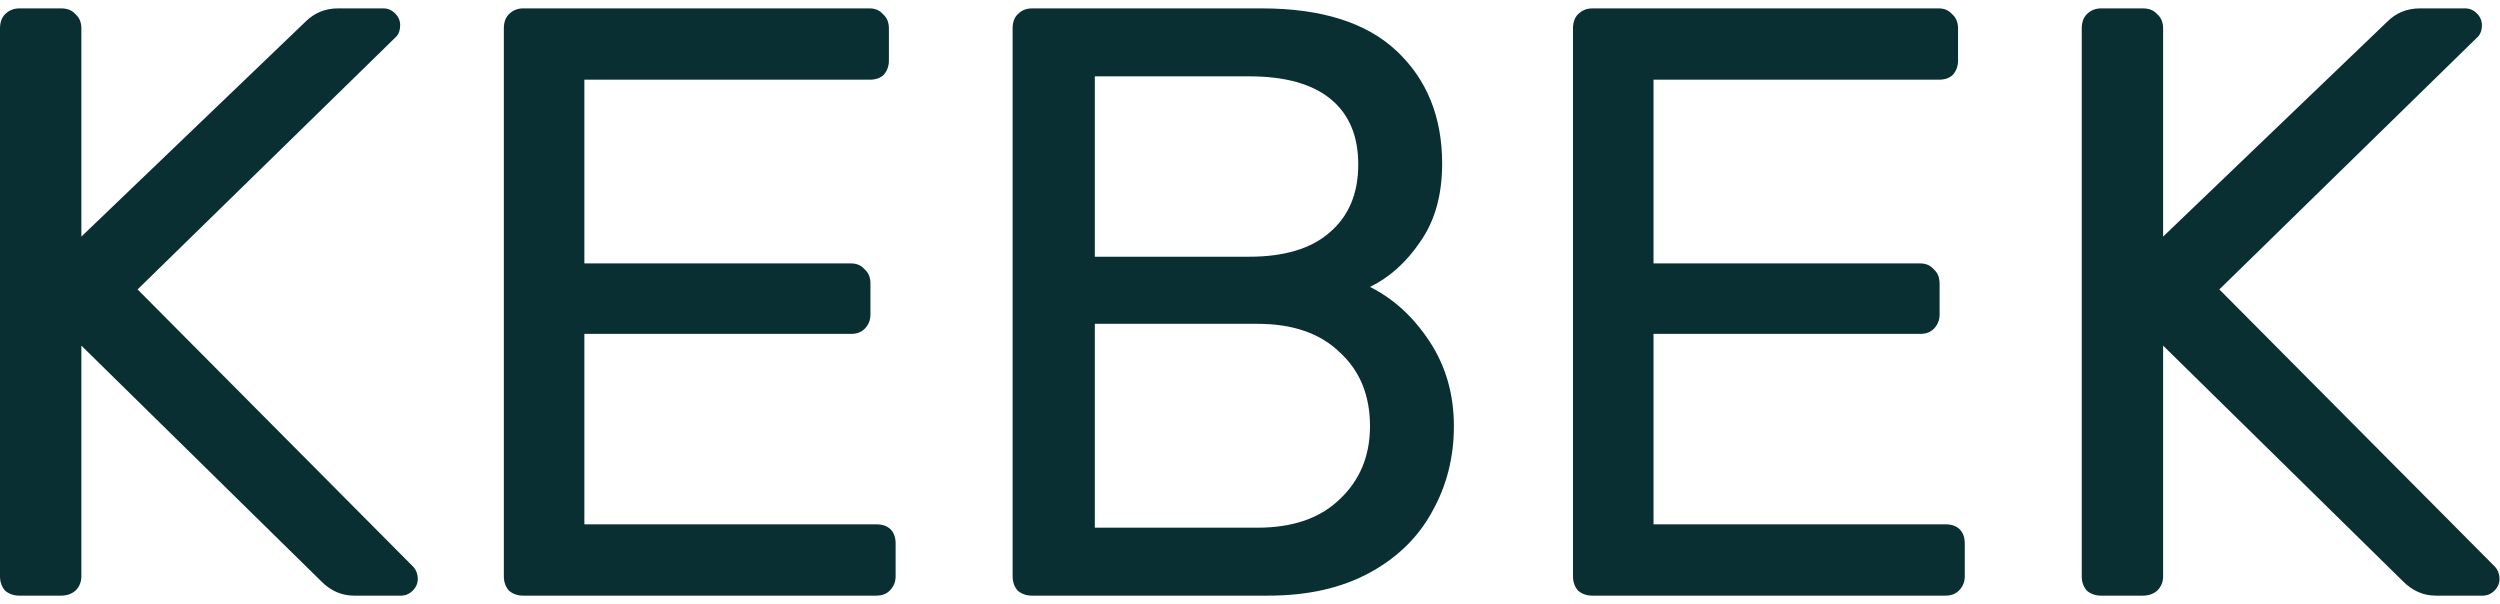 <svg width="149" height="36" viewBox="0 0 149 36" fill="none" xmlns="http://www.w3.org/2000/svg">
<path d="M1.15 35.5C0.817 35.5 0.533 35.4 0.3 35.2C0.1 34.967 0 34.683 0 34.35V1.7C0 1.333 0.1 1.05 0.3 0.85C0.533 0.617 0.817 0.5 1.15 0.5H3.65C4.017 0.5 4.3 0.617 4.5 0.85C4.733 1.05 4.85 1.333 4.85 1.7V14.1L18.2 1.3C18.733 0.767 19.383 0.5 20.15 0.5H22.85C23.117 0.5 23.35 0.6 23.55 0.8C23.75 1 23.85 1.233 23.85 1.5C23.85 1.767 23.783 1.983 23.65 2.15L8.2 17.25L24.65 33.8C24.817 34 24.9 34.233 24.9 34.5C24.9 34.767 24.8 35 24.6 35.2C24.4 35.4 24.167 35.5 23.9 35.5H21.1C20.367 35.5 19.717 35.217 19.15 34.65L4.85 20.6V34.35C4.85 34.683 4.733 34.967 4.5 35.2C4.267 35.4 3.983 35.5 3.65 35.5H1.15Z" fill="#092F33"/>
<path d="M31.179 35.5C30.846 35.5 30.563 35.4 30.329 35.2C30.129 34.967 30.029 34.683 30.029 34.35V1.7C30.029 1.333 30.129 1.05 30.329 0.85C30.563 0.617 30.846 0.5 31.179 0.5H51.829C52.163 0.5 52.429 0.617 52.629 0.85C52.863 1.05 52.979 1.333 52.979 1.7V3.6C52.979 3.933 52.879 4.217 52.679 4.45C52.479 4.65 52.196 4.75 51.829 4.75H34.829V15.7H50.729C51.063 15.7 51.329 15.817 51.529 16.05C51.763 16.25 51.879 16.533 51.879 16.9V18.75C51.879 19.083 51.763 19.367 51.529 19.6C51.329 19.8 51.063 19.9 50.729 19.9H34.829V31.25H52.229C52.596 31.25 52.879 31.35 53.079 31.55C53.279 31.75 53.379 32.033 53.379 32.4V34.35C53.379 34.683 53.263 34.967 53.029 35.2C52.829 35.4 52.563 35.5 52.229 35.5H31.179Z" fill="#092F33"/>
<path d="M61.502 35.5C61.168 35.5 60.885 35.4 60.652 35.2C60.452 34.967 60.352 34.683 60.352 34.35V1.7C60.352 1.333 60.452 1.05 60.652 0.85C60.885 0.617 61.168 0.5 61.502 0.5H75.202C78.768 0.5 81.452 1.35 83.252 3.05C85.052 4.75 85.952 6.983 85.952 9.75C85.952 11.617 85.518 13.167 84.652 14.4C83.818 15.633 82.818 16.533 81.652 17.1C83.052 17.8 84.235 18.883 85.202 20.35C86.168 21.817 86.652 23.5 86.652 25.4C86.652 27.267 86.218 28.967 85.352 30.5C84.518 32.033 83.268 33.25 81.602 34.15C79.935 35.05 77.935 35.5 75.602 35.5H61.502ZM74.452 15.3C76.552 15.3 78.152 14.817 79.252 13.85C80.385 12.883 80.952 11.533 80.952 9.8C80.952 8.1 80.402 6.8 79.302 5.9C78.202 5 76.585 4.55 74.452 4.55H65.252V15.3H74.452ZM74.952 31.45C77.052 31.45 78.685 30.883 79.852 29.75C81.052 28.617 81.652 27.167 81.652 25.4C81.652 23.567 81.052 22.1 79.852 21C78.685 19.867 77.052 19.3 74.952 19.3H65.252V31.45H74.952Z" fill="#092F33"/>
<path d="M94.9 35.5C94.567 35.5 94.283 35.4 94.05 35.2C93.85 34.967 93.75 34.683 93.75 34.35V1.7C93.75 1.333 93.85 1.05 94.05 0.85C94.283 0.617 94.567 0.5 94.9 0.5H115.55C115.883 0.5 116.15 0.617 116.35 0.85C116.583 1.05 116.7 1.333 116.7 1.7V3.6C116.7 3.933 116.6 4.217 116.4 4.45C116.2 4.65 115.917 4.75 115.55 4.75H98.55V15.7H114.45C114.783 15.7 115.05 15.817 115.25 16.05C115.483 16.25 115.6 16.533 115.6 16.9V18.75C115.6 19.083 115.483 19.367 115.25 19.6C115.05 19.8 114.783 19.9 114.45 19.9H98.55V31.25H115.95C116.317 31.25 116.6 31.35 116.8 31.55C117 31.75 117.1 32.033 117.1 32.4V34.35C117.1 34.683 116.983 34.967 116.75 35.2C116.55 35.4 116.283 35.5 115.95 35.5H94.9Z" fill="#092F33"/>
<path d="M125.222 35.5C124.889 35.5 124.606 35.4 124.372 35.2C124.172 34.967 124.072 34.683 124.072 34.35V1.7C124.072 1.333 124.172 1.05 124.372 0.85C124.606 0.617 124.889 0.5 125.222 0.5H127.722C128.089 0.5 128.372 0.617 128.572 0.85C128.806 1.05 128.922 1.333 128.922 1.7V14.1L142.272 1.3C142.806 0.767 143.456 0.5 144.222 0.5H146.922C147.189 0.5 147.422 0.6 147.622 0.8C147.822 1 147.922 1.233 147.922 1.5C147.922 1.767 147.856 1.983 147.722 2.15L132.272 17.25L148.722 33.8C148.889 34 148.972 34.233 148.972 34.5C148.972 34.767 148.872 35 148.672 35.2C148.472 35.4 148.239 35.5 147.972 35.5H145.172C144.439 35.5 143.789 35.217 143.222 34.65L128.922 20.6V34.35C128.922 34.683 128.806 34.967 128.572 35.2C128.339 35.4 128.056 35.5 127.722 35.5H125.222Z" fill="#092F33"/>
</svg>
